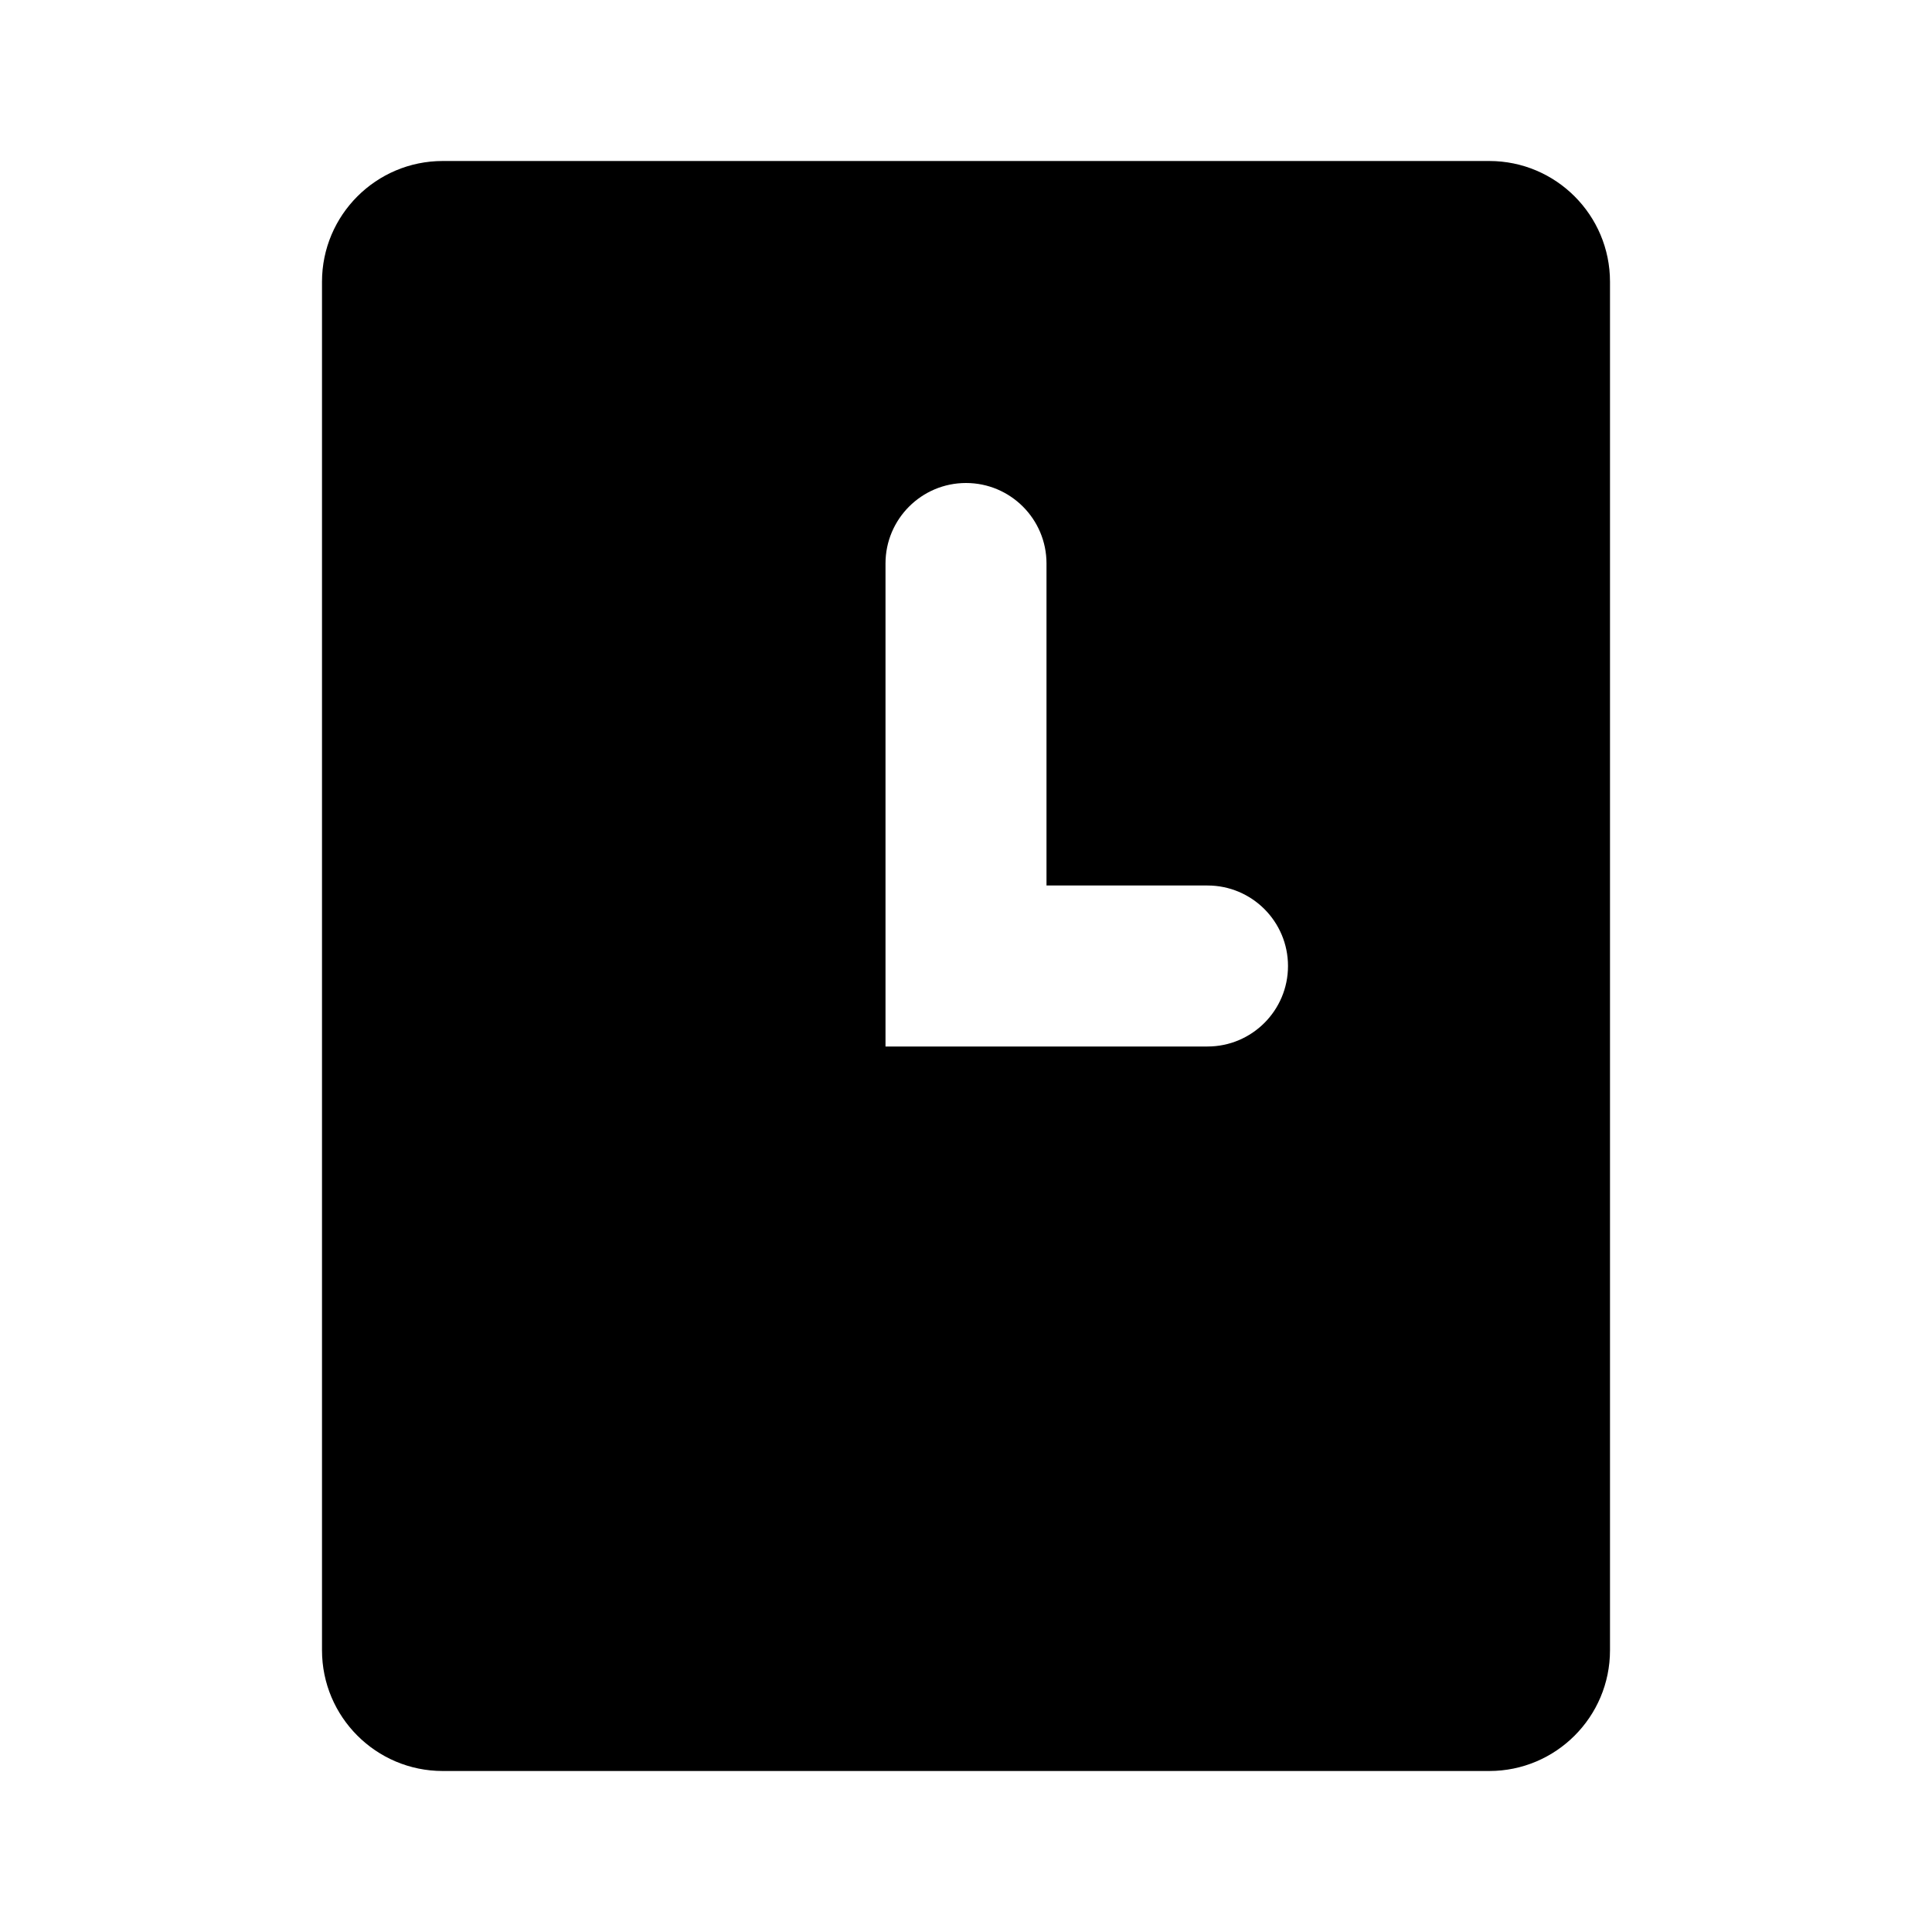 <svg width="24" height="24" viewBox="0 0 24 24" fill="none" xmlns="http://www.w3.org/2000/svg">
<path d="M20 3.5V20.5C20 21.328 19.328 22 18.5 22H5.5C4.672 22 4 21.328 4 20.5V3.5C4 2.672 4.672 2 5.5 2H18.5C19.328 2 20 2.672 20 3.5ZM13 7C13 6.448 12.552 6 12 6C11.448 6 11 6.448 11 7V13H15C15.552 13 16 12.552 16 12C16 11.448 15.552 11 15 11H13V7Z" fill="black"/>
</svg>
